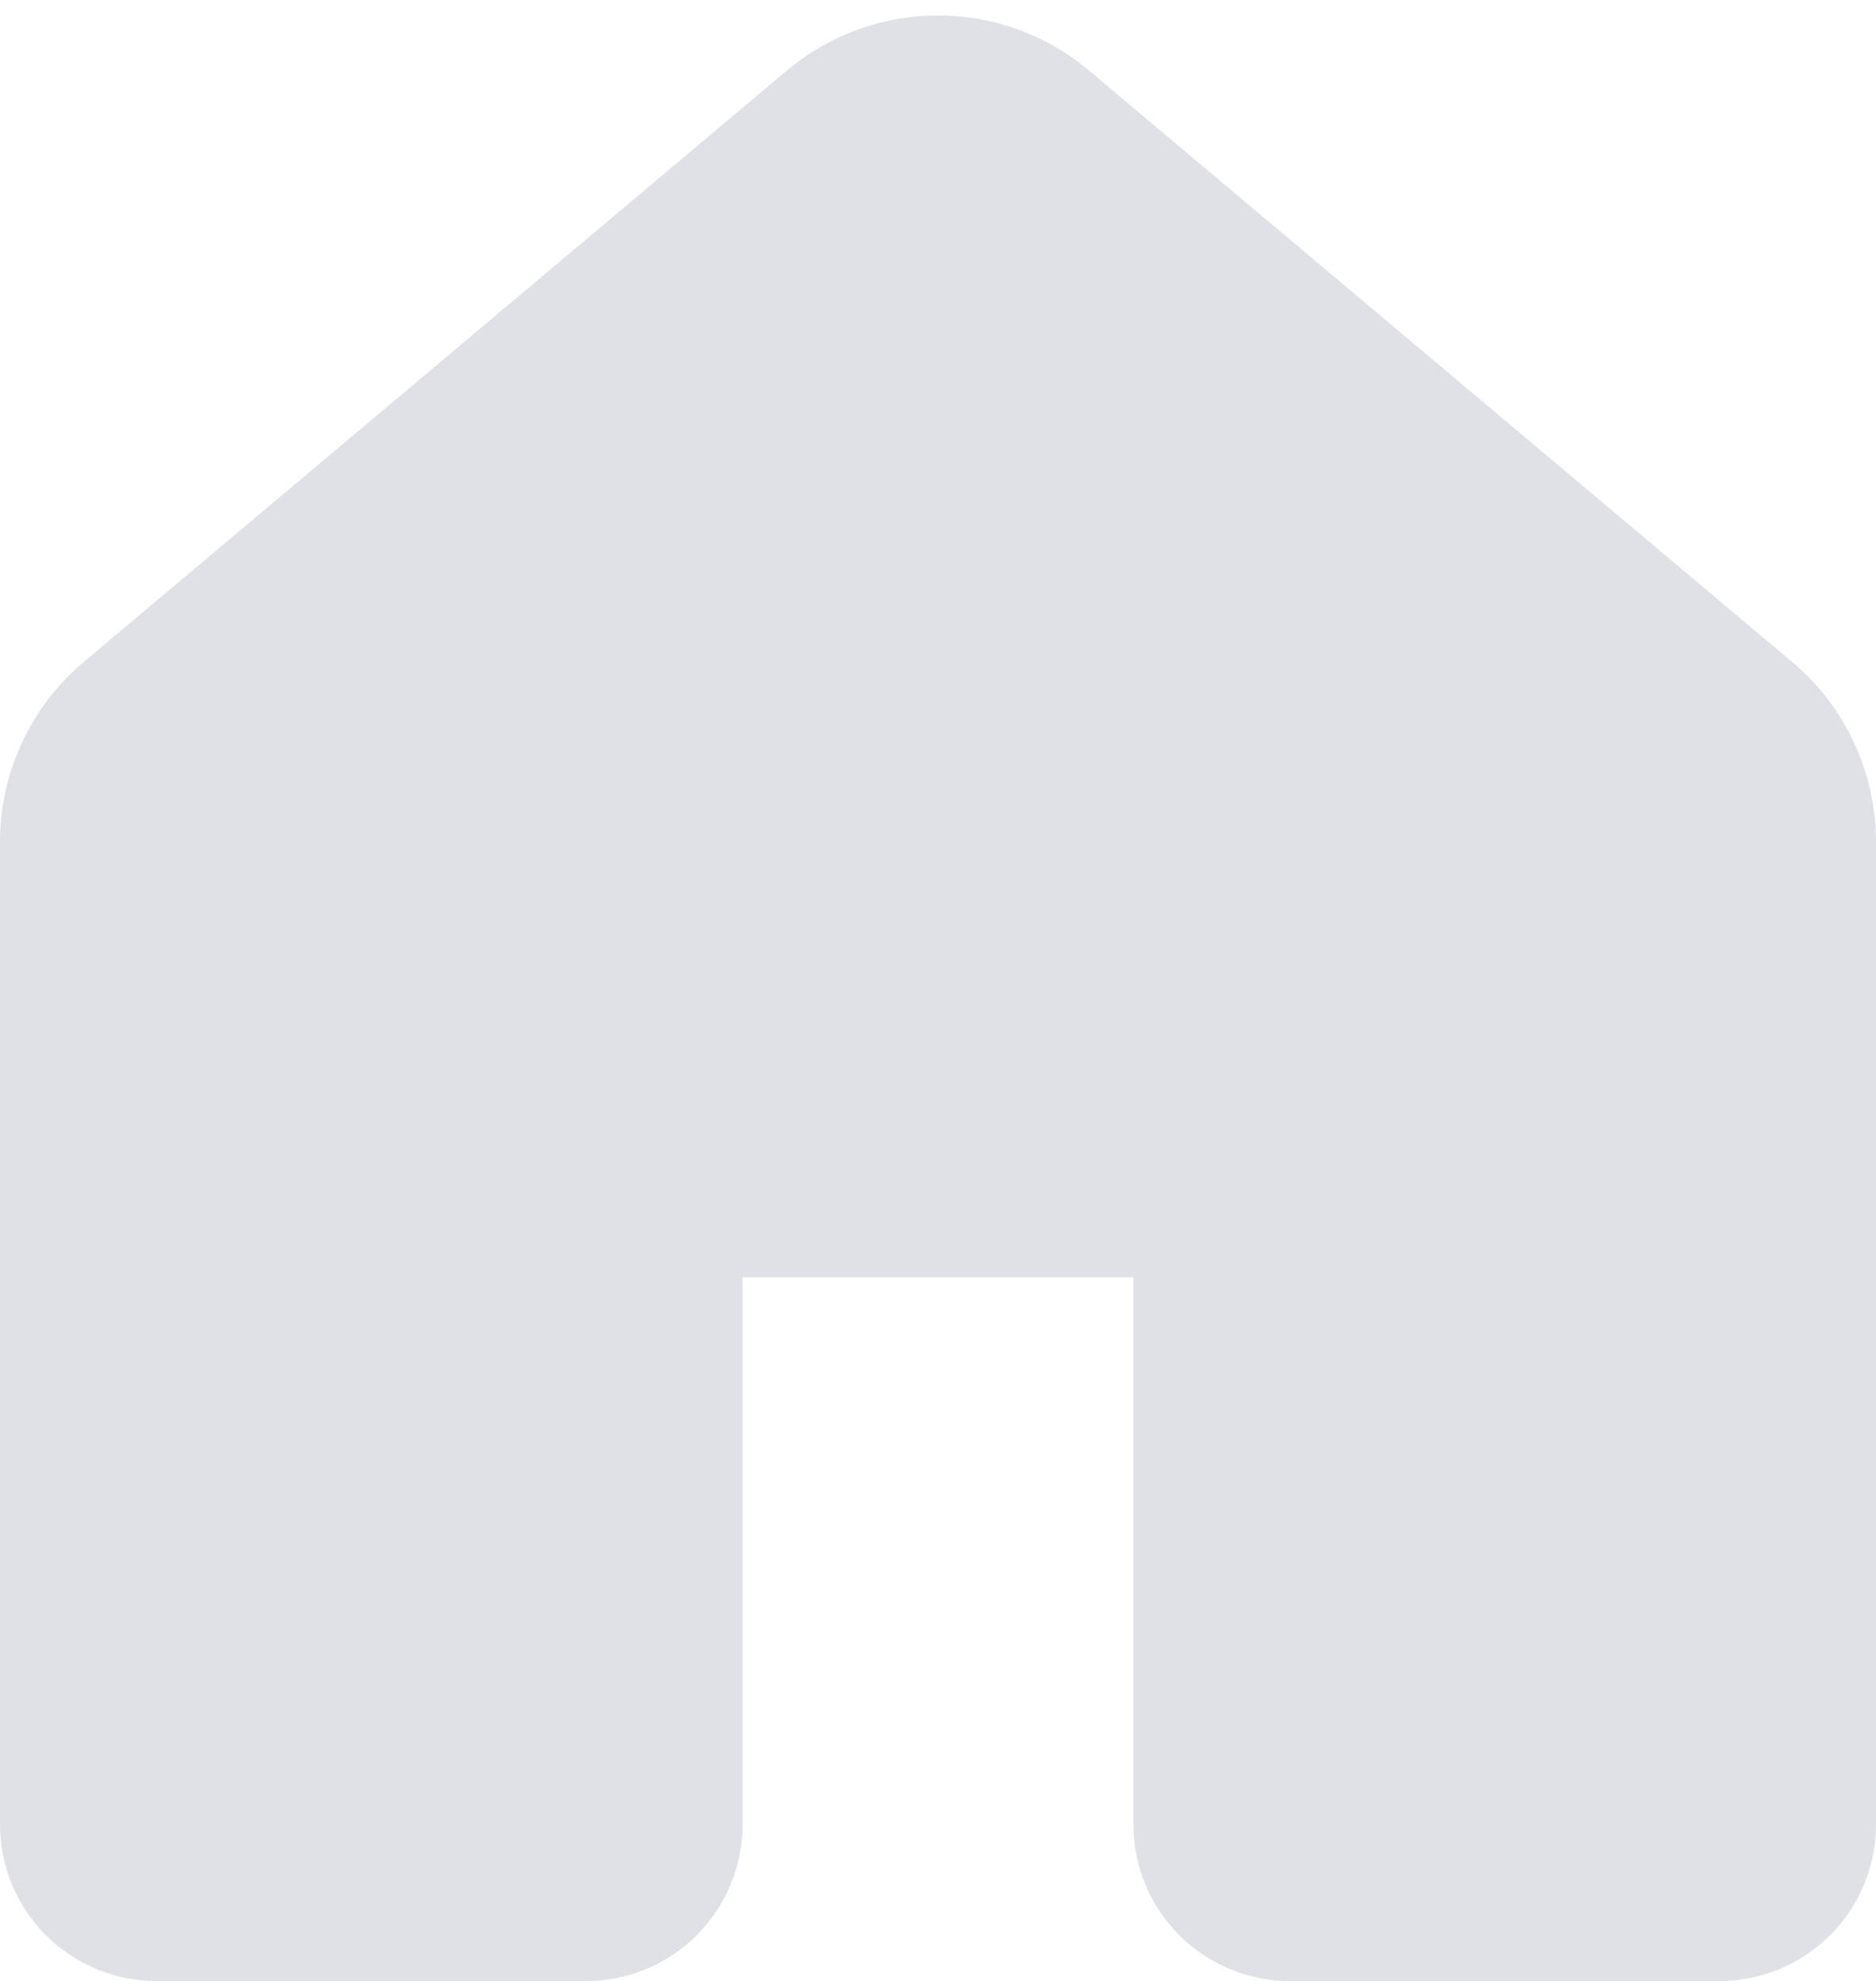 <svg width="18" height="19" viewBox="0 0 18 19" fill="none" xmlns="http://www.w3.org/2000/svg">
<path d="M7.553 0.675C7.958 0.334 8.47 0.148 9 0.148C9.53 0.148 10.042 0.334 10.447 0.675L17.198 6.351C17.449 6.562 17.651 6.826 17.789 7.123C17.928 7.421 18 7.745 18 8.073V17.501C18 17.898 17.842 18.28 17.561 18.561C17.279 18.843 16.898 19.001 16.5 19.001H12.375C11.977 19.001 11.596 18.843 11.314 18.561C11.033 18.28 10.875 17.898 10.875 17.501V12.251H7.125V17.501C7.125 17.898 6.967 18.28 6.686 18.561C6.404 18.843 6.023 19.001 5.625 19.001H1.5C1.102 19.001 0.721 18.843 0.439 18.561C0.158 18.28 0 17.898 0 17.501V8.072C8.29948e-05 7.744 0.072 7.42 0.211 7.123C0.349 6.825 0.551 6.562 0.802 6.35L7.553 0.674V0.675Z" fill="#DFE1E7"/>
</svg>

